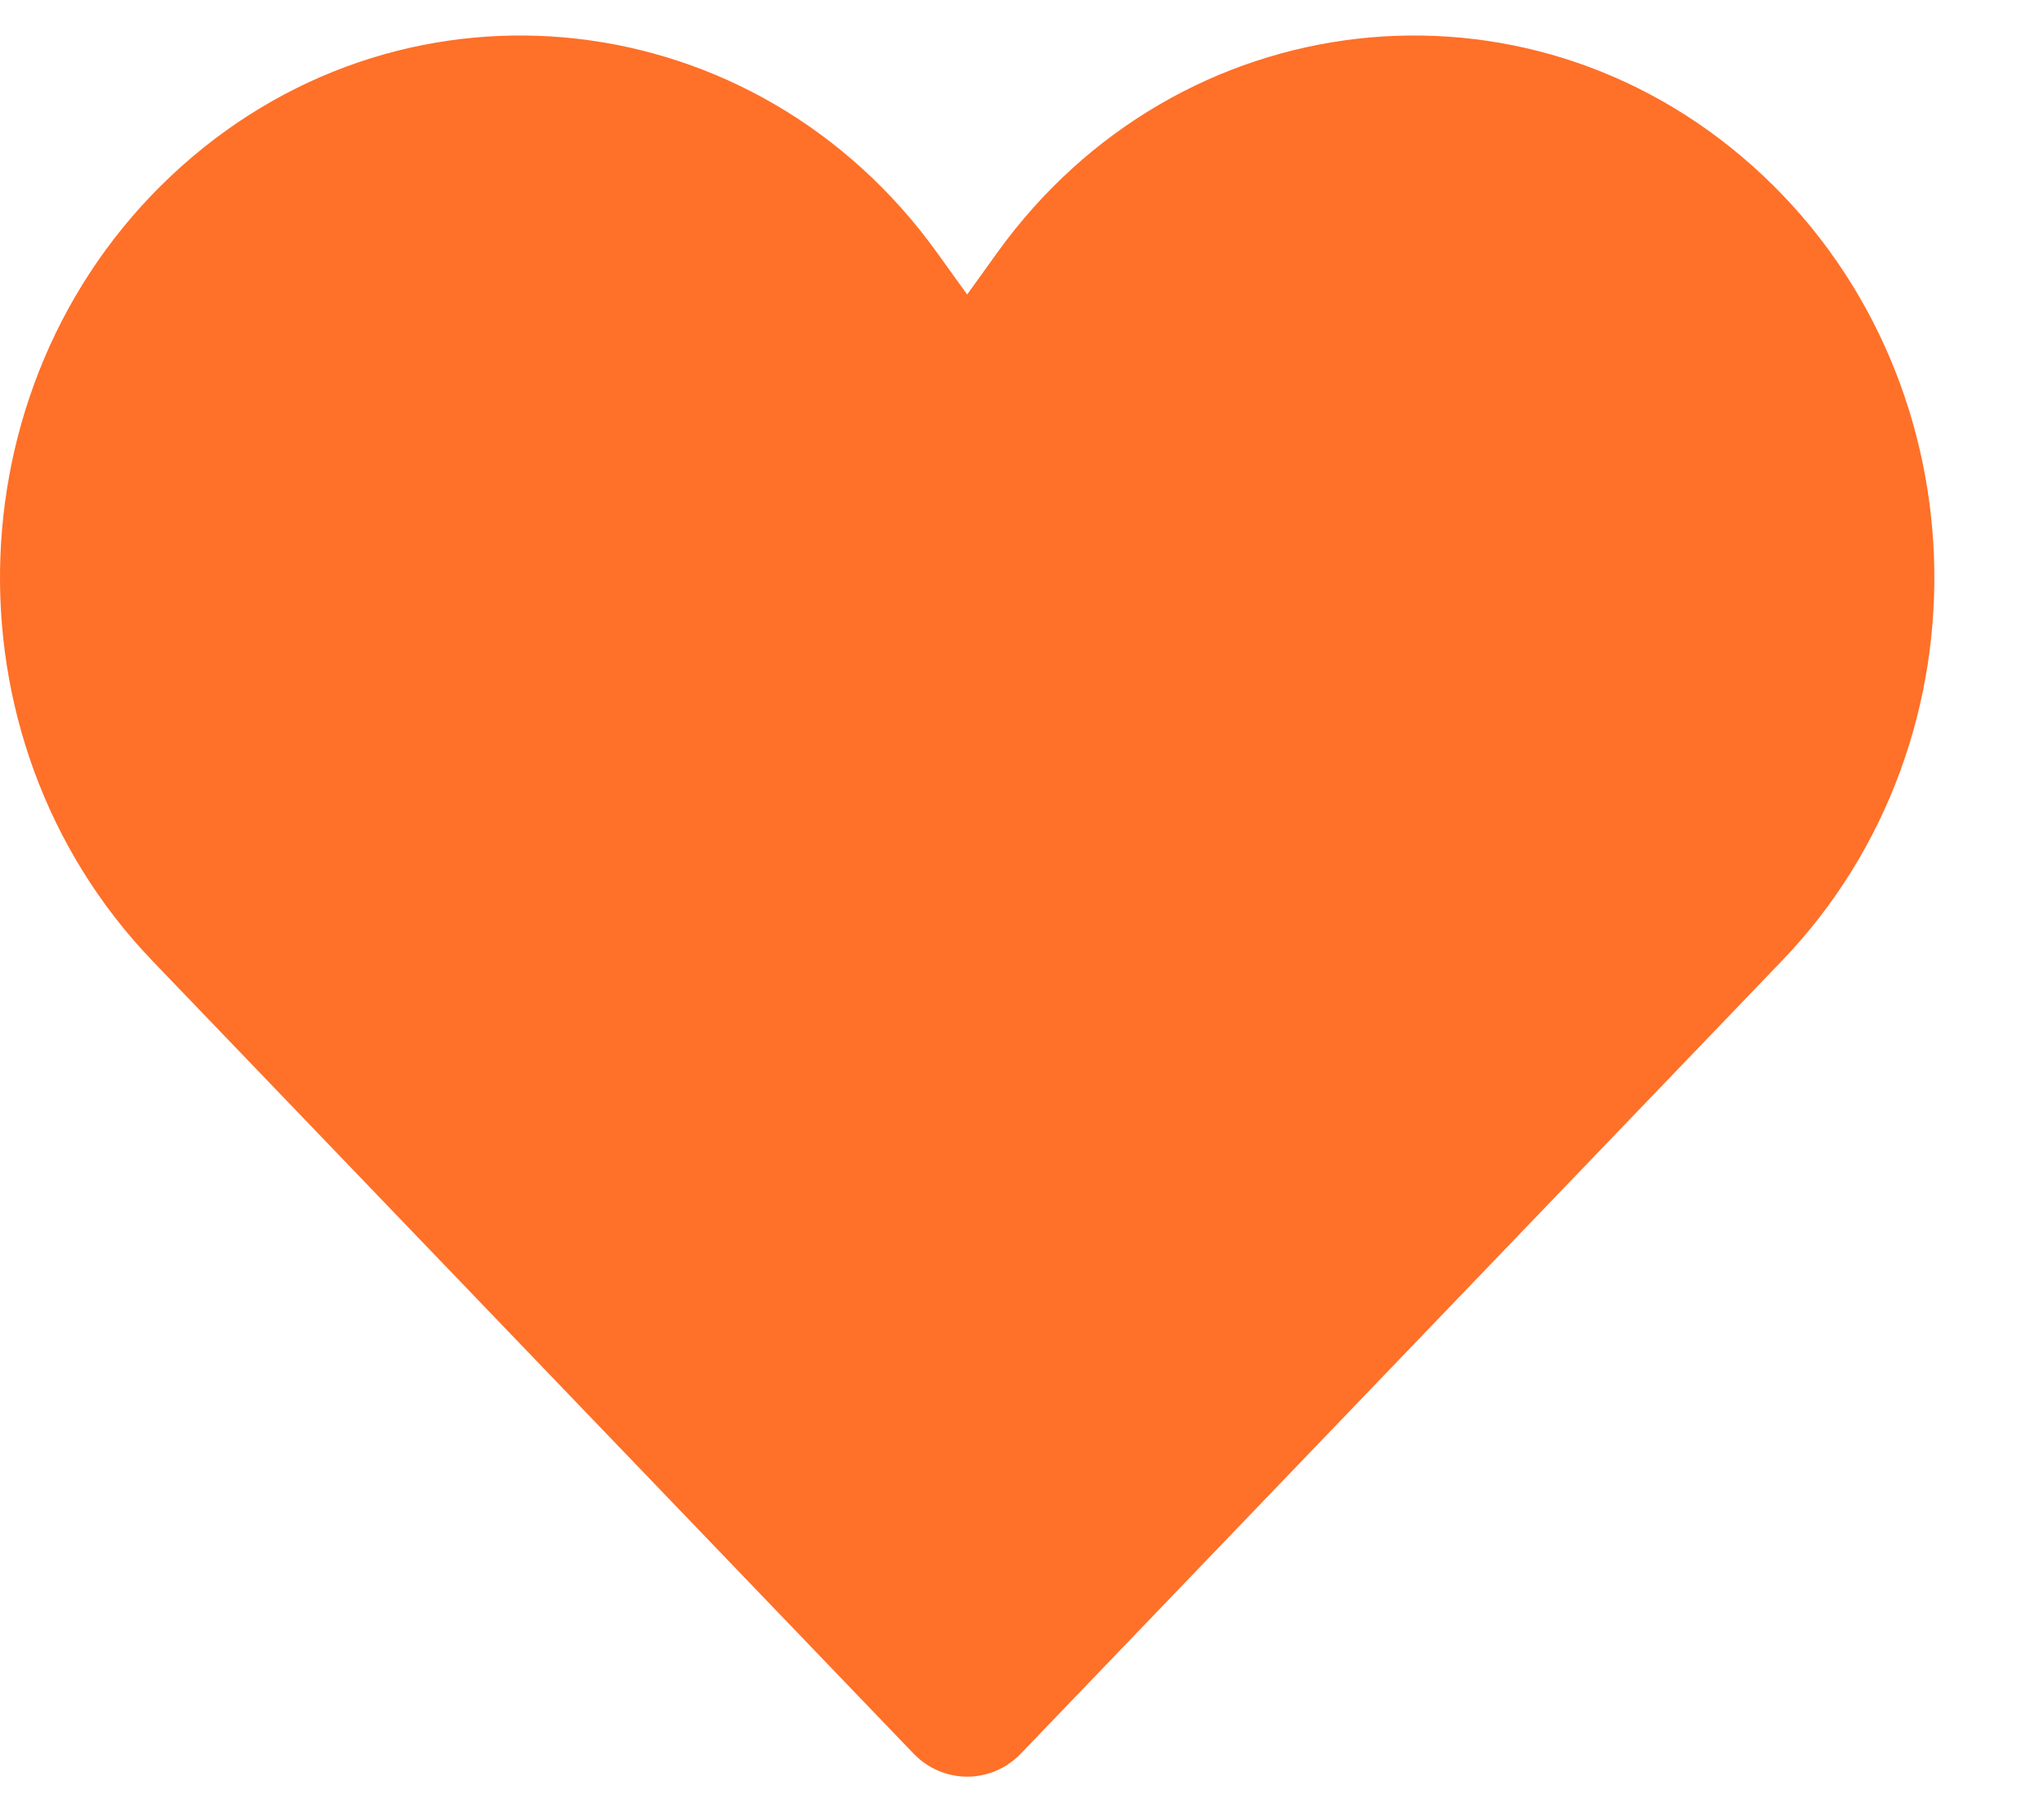 <svg xmlns="http://www.w3.org/2000/svg" width="18" height="16" viewBox="0 0 18 16" fill="none">
<path d="M8.045 15.44L1.342 8.46C-0.545 6.494 -0.427 3.271 1.601 1.462C3.612 -0.333 6.661 0.015 8.25 2.222L8.517 2.593L8.784 2.222C10.374 0.015 13.423 -0.333 15.434 1.462C17.461 3.271 17.58 6.494 15.692 8.46L8.99 15.44C8.729 15.711 8.306 15.711 8.045 15.44Z" fill="#FF7028"/>
</svg>